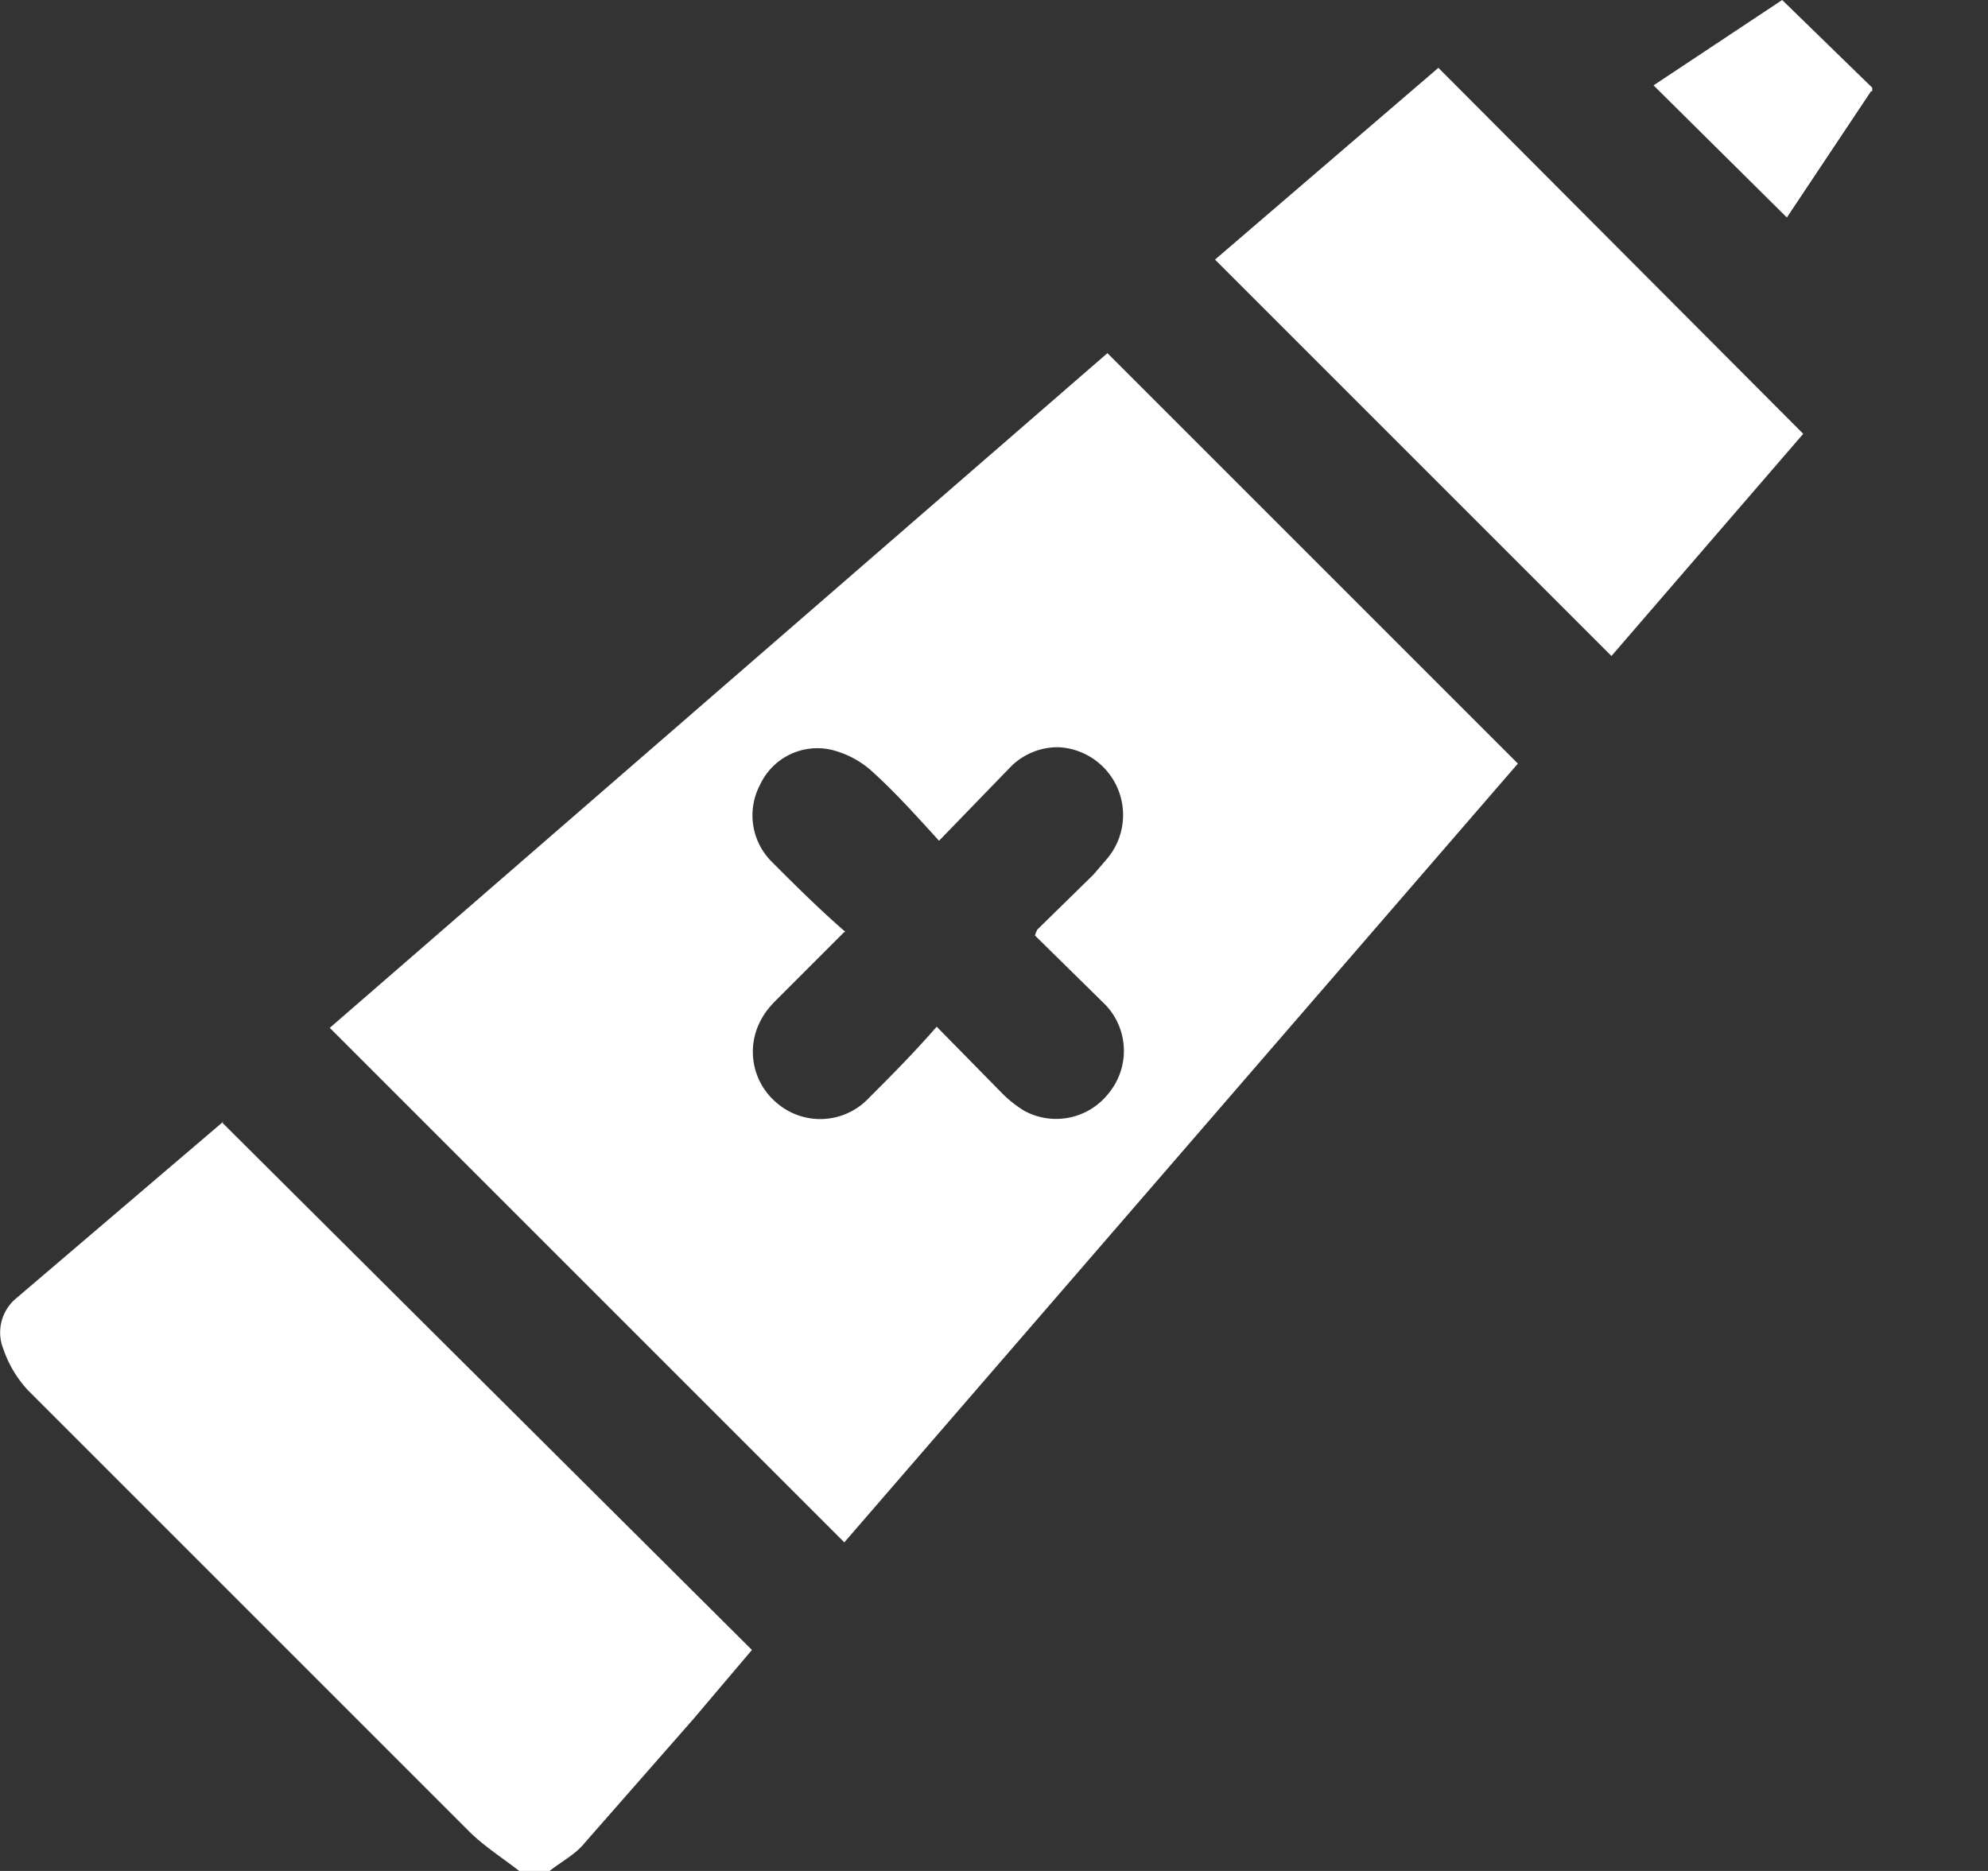<svg width="17" height="16" fill="#fff" xmlns="http://www.w3.org/2000/svg"><rect width="100%" height="100%" fill="#333333" stroke="none"/><path d="M4.44 16c-.14-.11-.3-.21-.43-.34L.24 11.89a.98.98 0 0 1-.21-.35.38.38 0 0 1 .1-.43L1.9 9.6c0-.01.02-.01 0 0l4.53 4.51-.5.59-.93 1.06c-.08.1-.2.16-.3.24h-.25ZM16 .78l-.72 1.08L14.14.73l1.1-.73.77.75v.03ZM7.22 13.19l-4.4-4.4 6.65-5.77 3.51 3.51-5.76 6.66Zm0-5.22-.56.56c-.05.05-.1.1-.14.17a.57.57 0 0 0 .12.73.57.57 0 0 0 .77-.02c.2-.2.4-.4.6-.63l.55.56a1 1 0 0 0 .2.16.57.57 0 0 0 .72-.15.57.57 0 0 0-.03-.76L8.85 8a.4.4 0 0 1 .02-.05l.48-.47.12-.14a.58.58 0 0 0-.42-.95.57.57 0 0 0-.4.16l-.62.64c-.2-.22-.38-.42-.58-.6a.8.8 0 0 0-.35-.18.54.54 0 0 0-.6.3.56.56 0 0 0 .1.66c.2.2.4.4.63.6ZM12.3.58l3.12 3.13-1.64 1.9-3.39-3.39L12.3.58Z"/></svg>
